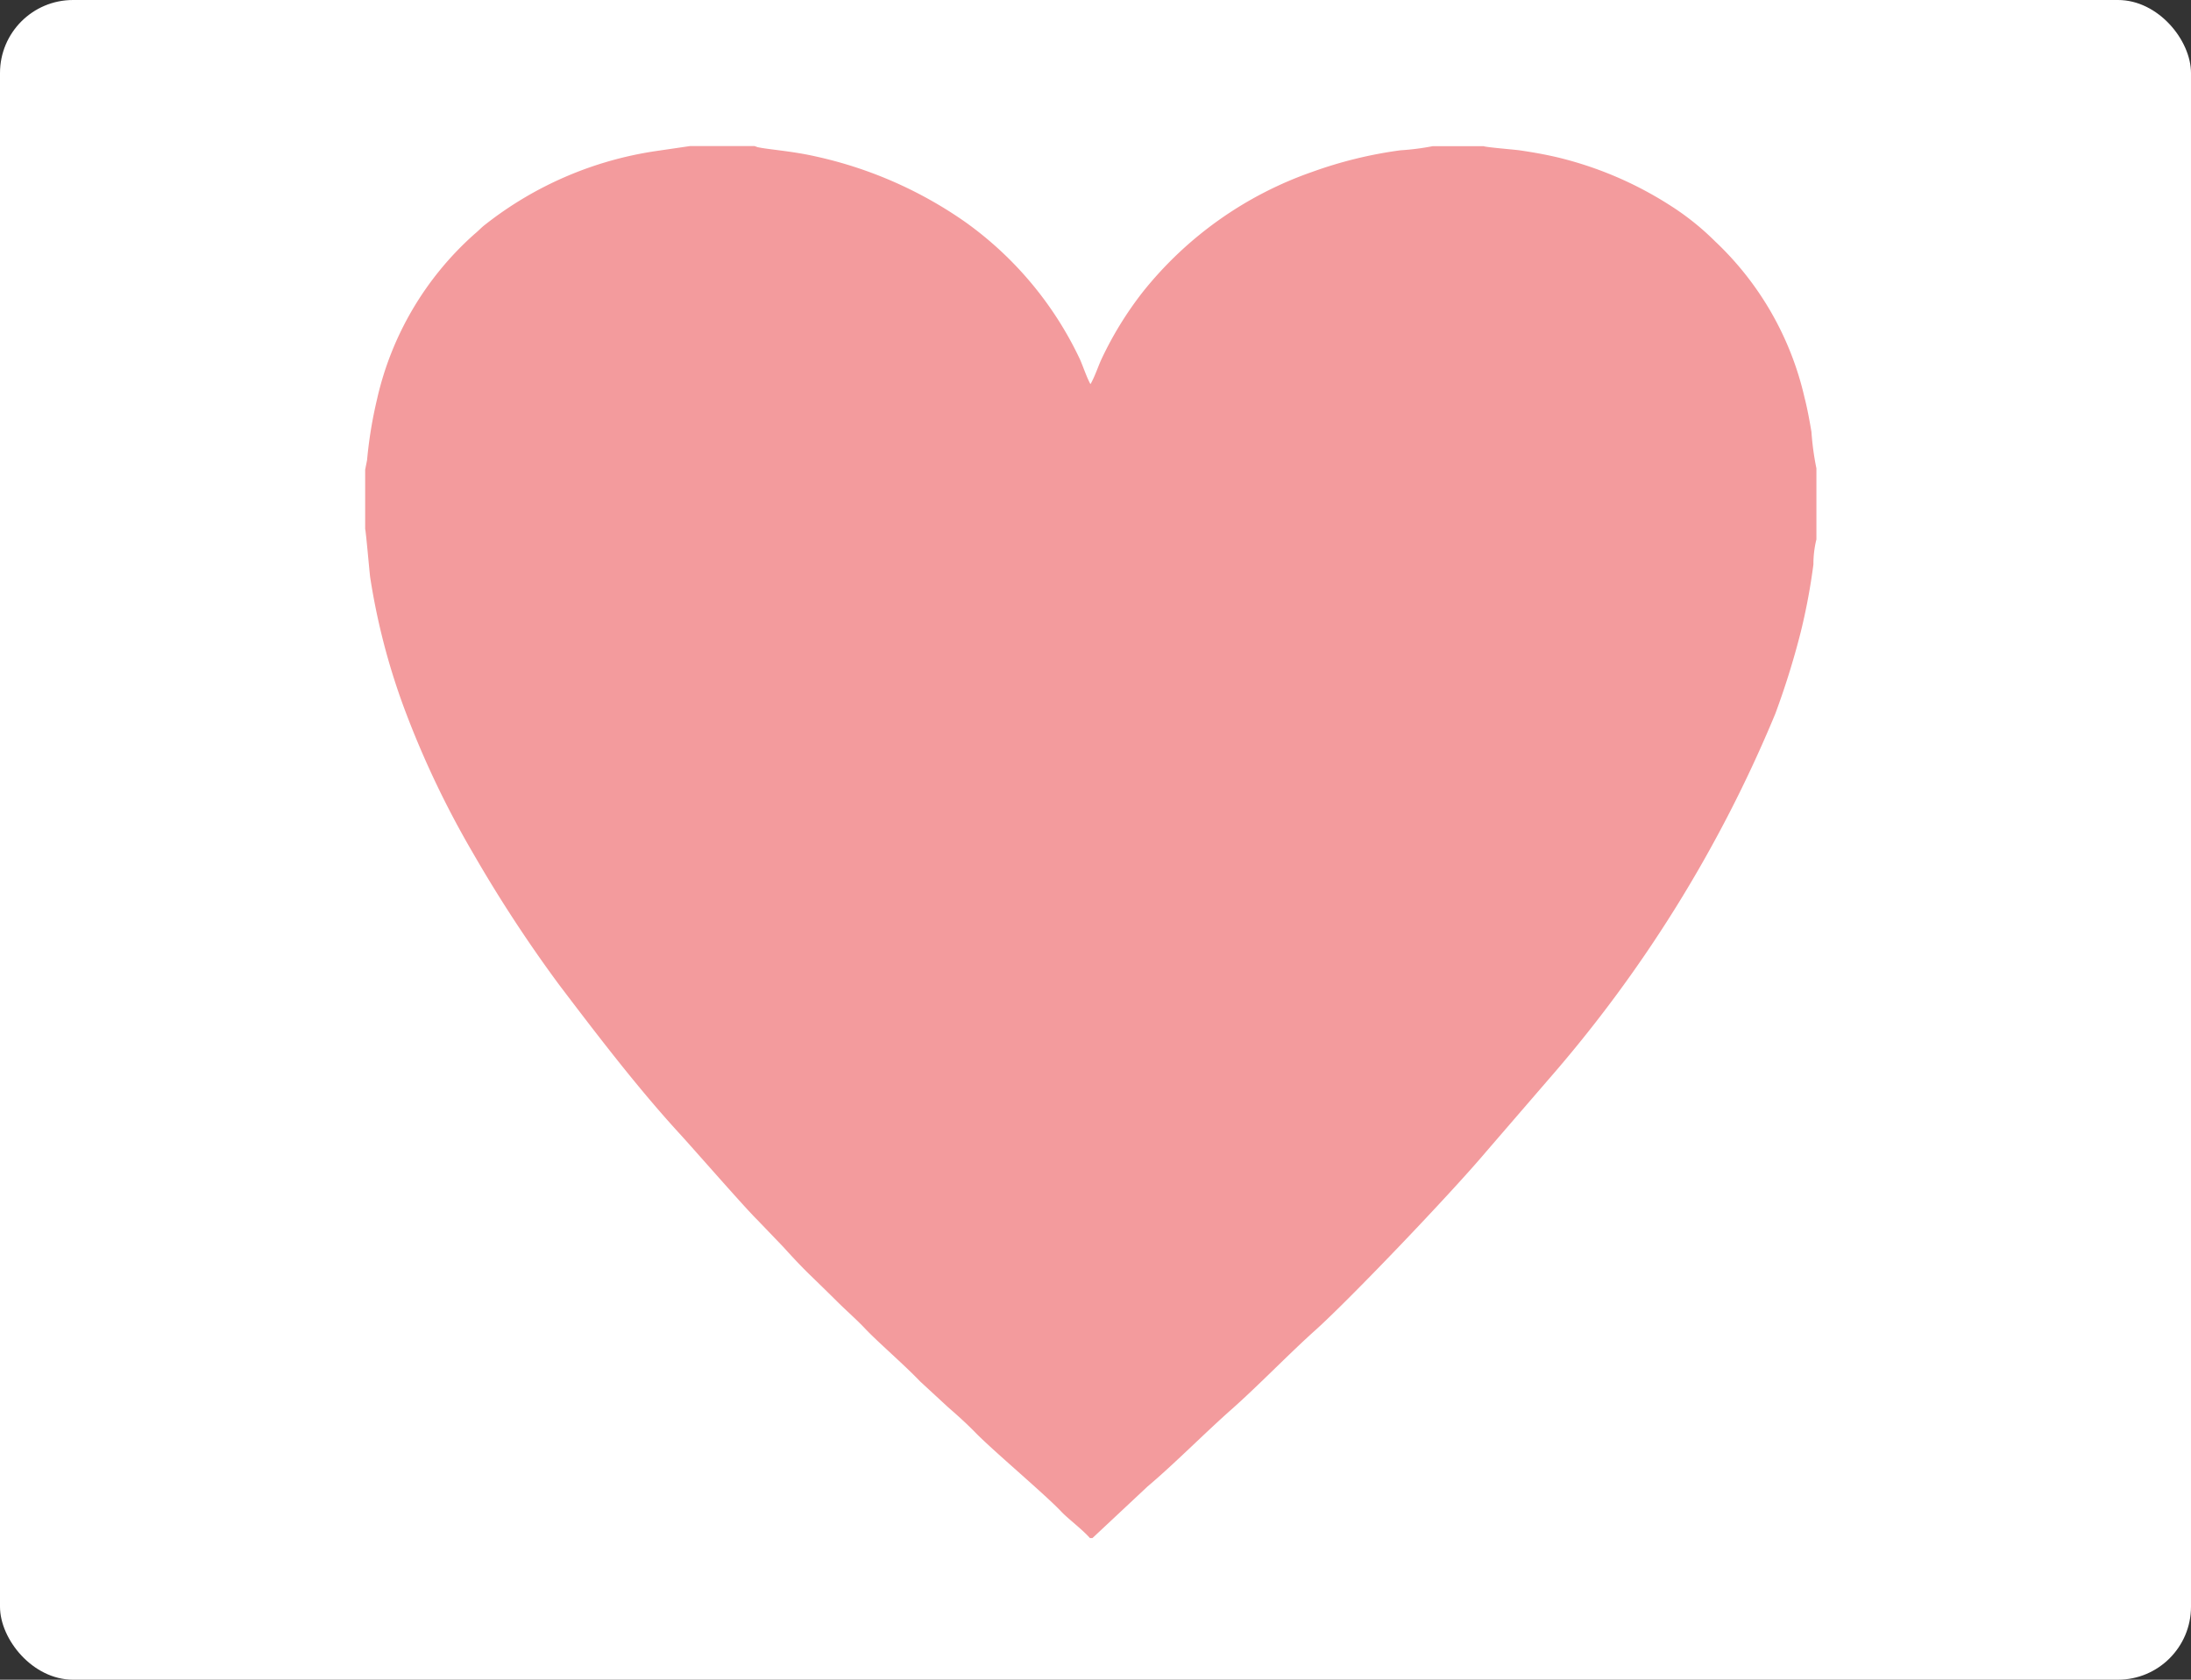 <svg xmlns="http://www.w3.org/2000/svg" width="30" height="23" viewBox="0 0 30 23">
  <rect x="0" y="0" width="30" height="23" fill="#333333" stroke="none"/>
  <g id="love-card" transform="translate(-22 -133)">
    <rect id="love-card-2" data-name="love-card" width="30" height="23" rx="1" transform="translate(22 133)" fill="#fff"/>
    <path id="Path_149" data-name="Path 149" d="M140.982,157.727v.812c.011.038.056.56.068.658a9.169,9.169,0,0,0,.458,1.774,12.761,12.761,0,0,0,.955,2.014,18.85,18.85,0,0,0,1.173,1.793c.519.684,1.075,1.413,1.654,2.044.184.2.891,1.011,1.06,1.176l.357.372c.116.128.241.263.365.383s.248.241.376.368.259.24.38.368c.158.169.541.5.752.722l.387.357c.135.117.259.229.387.361.267.267.951.842,1.165,1.071.086.09.289.244.387.357h.034l.755-.707c.357-.3.789-.737,1.15-1.056s.793-.767,1.142-1.079c.47-.421,1.86-1.875,2.341-2.446l.853-.988a18.227,18.227,0,0,0,3.108-5.009,10.9,10.9,0,0,0,.35-1.124,8.362,8.362,0,0,0,.173-.924,1.4,1.4,0,0,1,.041-.342v-.973a3.754,3.754,0,0,1-.068-.5c-.026-.154-.056-.319-.094-.466a4.234,4.234,0,0,0-1.225-2.142,3.631,3.631,0,0,0-.628-.5,5.033,5.033,0,0,0-1.575-.661c-.173-.038-.3-.06-.477-.086-.083-.011-.451-.041-.489-.056h-.7a3.417,3.417,0,0,1-.44.056,5.826,5.826,0,0,0-1.2.293,5.125,5.125,0,0,0-2.33,1.65,4.831,4.831,0,0,0-.567.925c-.045.1-.09.237-.147.334-.049-.086-.1-.24-.143-.338a4.847,4.847,0,0,0-1.567-1.879,5.689,5.689,0,0,0-2.048-.9c-.327-.075-.643-.094-.8-.128l-.041-.015h-.883l-.485.071a4.951,4.951,0,0,0-2.315,1c-.06.045-.09.083-.15.132a4.291,4.291,0,0,0-1.338,2.27,5.909,5.909,0,0,0-.135.827Z" transform="translate(-113.982 -18.296)" fill="#f39b9d" fill-rule="evenodd"/>
  </g>
</svg>
